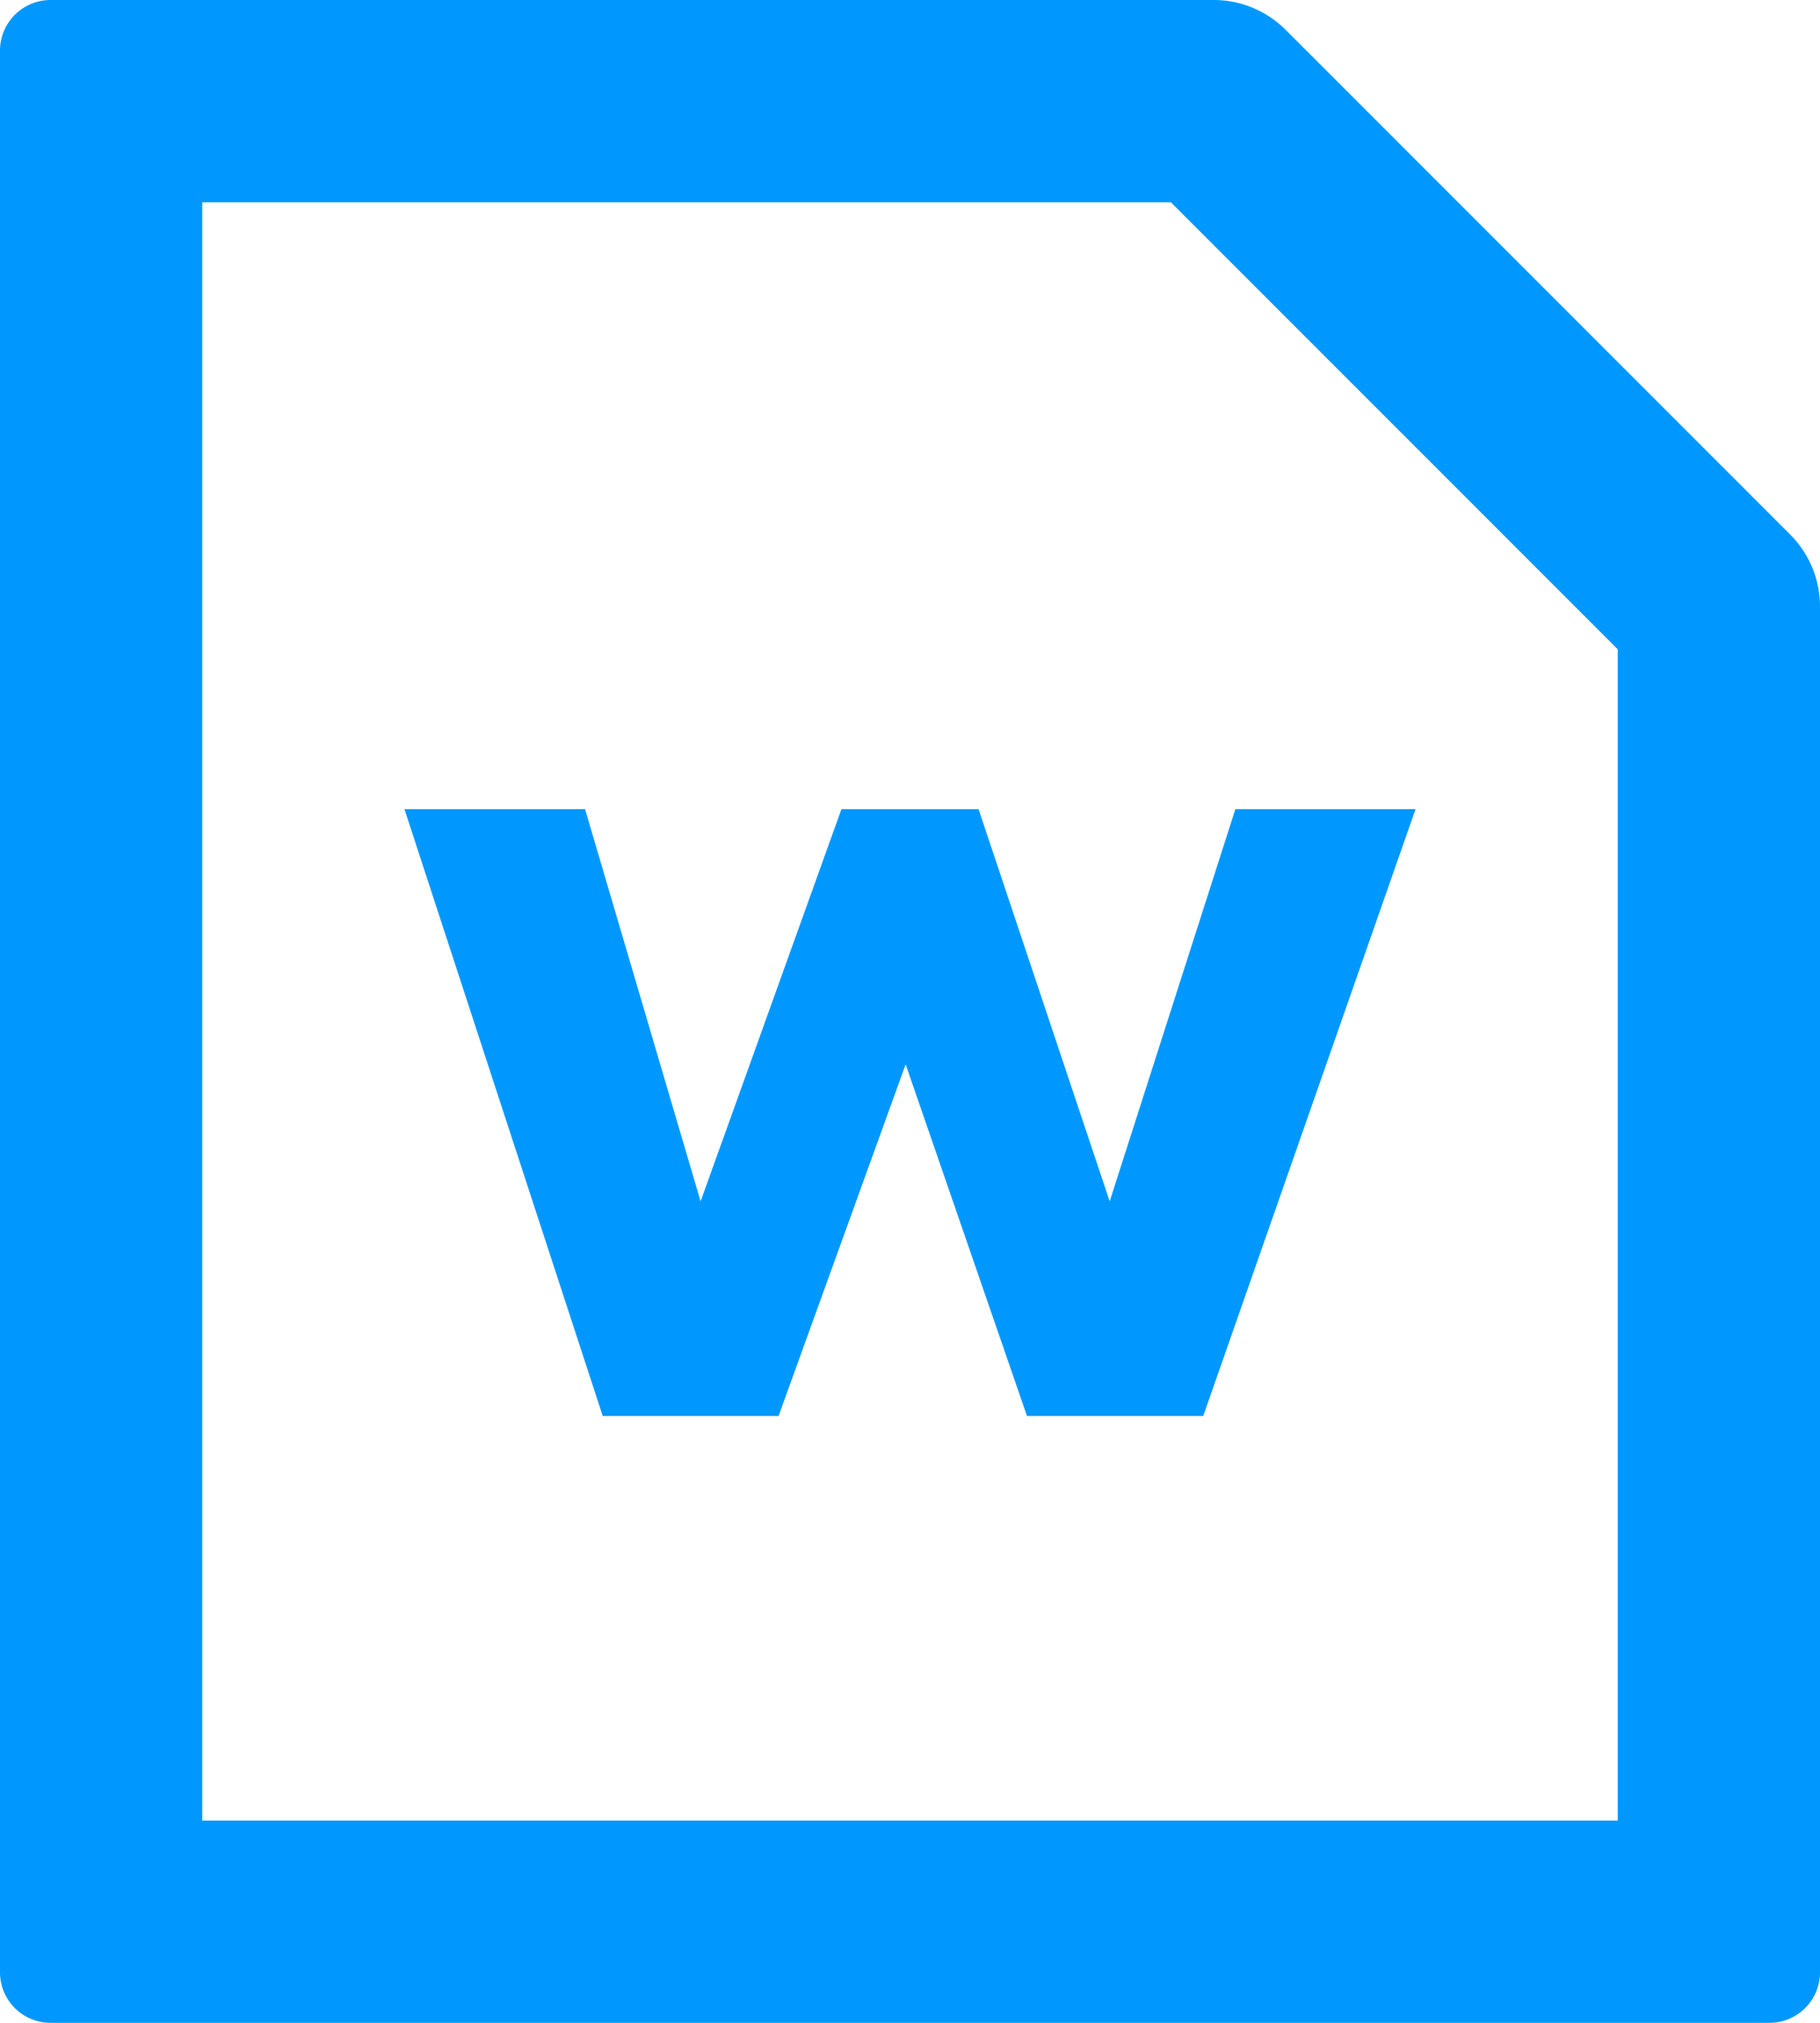 <svg xmlns="http://www.w3.org/2000/svg" width="18" height="20" viewBox="0 0 18 20">
  <defs>
    <style>
      .cls-1 {
        fill: #0098ff;
        fill-rule: evenodd;
      }
    </style>
  </defs>
  <g transform="translate(-3047 -1199)">
    <path class="cls-1" d="M3064.71,1204.29l-1.71-1.71-1.58-1.58-1.71-1.71a1.006,1.006,0,0,0-.71-.29h-11.5a.5.5,0,0,0-.5.5v19a.5.5,0,0,0,.5.5h17a.5.5,0,0,0,.5-.5V1205A1.007,1.007,0,0,0,3064.71,1204.29ZM3063,1217h-14v-16h9.58l4.42,4.42Z"/>
    <path class="cls-1" d="M3056.678,1207h-1.356l-1.393,3.878-1.143-3.878H3051l1.961,6h1.739l1.257-3.477,1.2,3.477h1.743l2.1-6h-1.782l-1.243,3.878Z"/>
  </g>
</svg>
